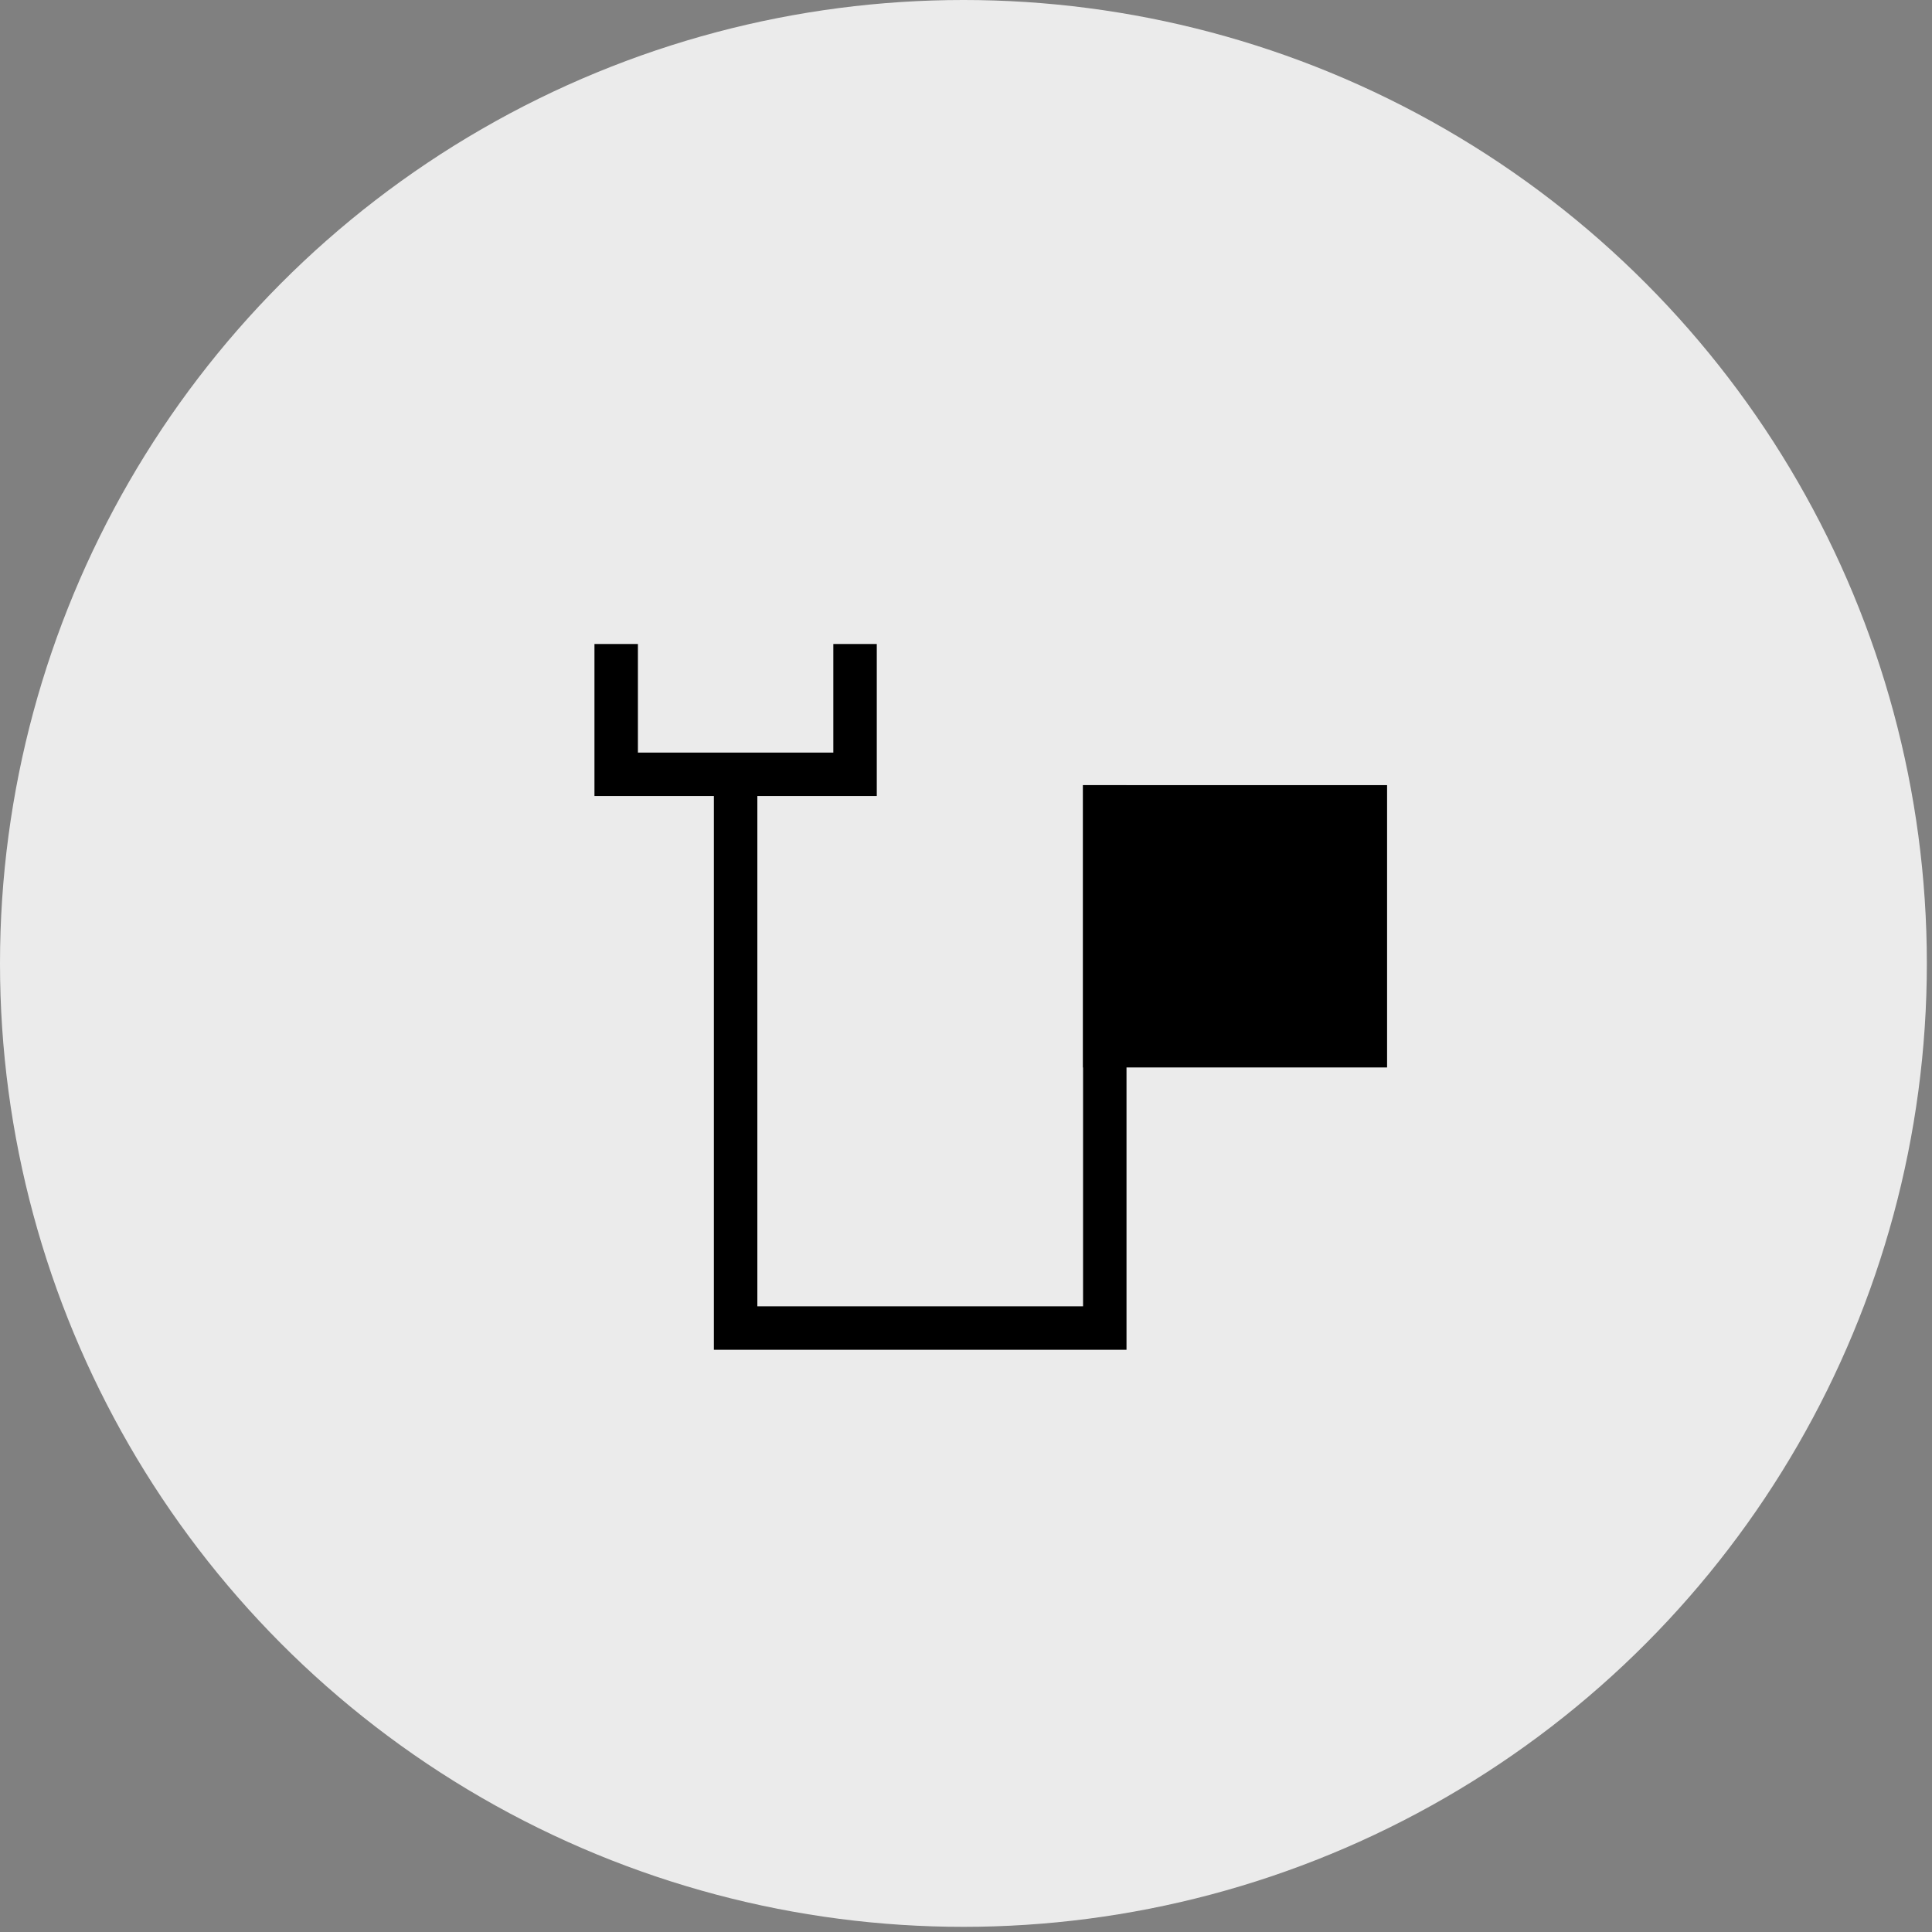 <svg width="39" height="39" viewBox="0 0 39 39" fill="none" xmlns="http://www.w3.org/2000/svg">
<rect x="0" y="0" width="39" height="39" fill="#808080" stroke="none"/>
<circle cx="19.448" cy="19.448" r="19.448" fill="#EBEBEB"/>
<path fill-rule="evenodd" clip-rule="evenodd" d="M12 13H12.877V15.192H16.822V13H17.699V16.069H12V13Z" fill="black"/>
<path fill-rule="evenodd" clip-rule="evenodd" d="M14.411 15.849H15.288V26.37H21.863V15.849H22.74V27.247H14.411V15.849Z" fill="black"/>
<path d="M21.863 15.849H28V21.548H21.863V15.849Z" fill="black"/>
</svg>
